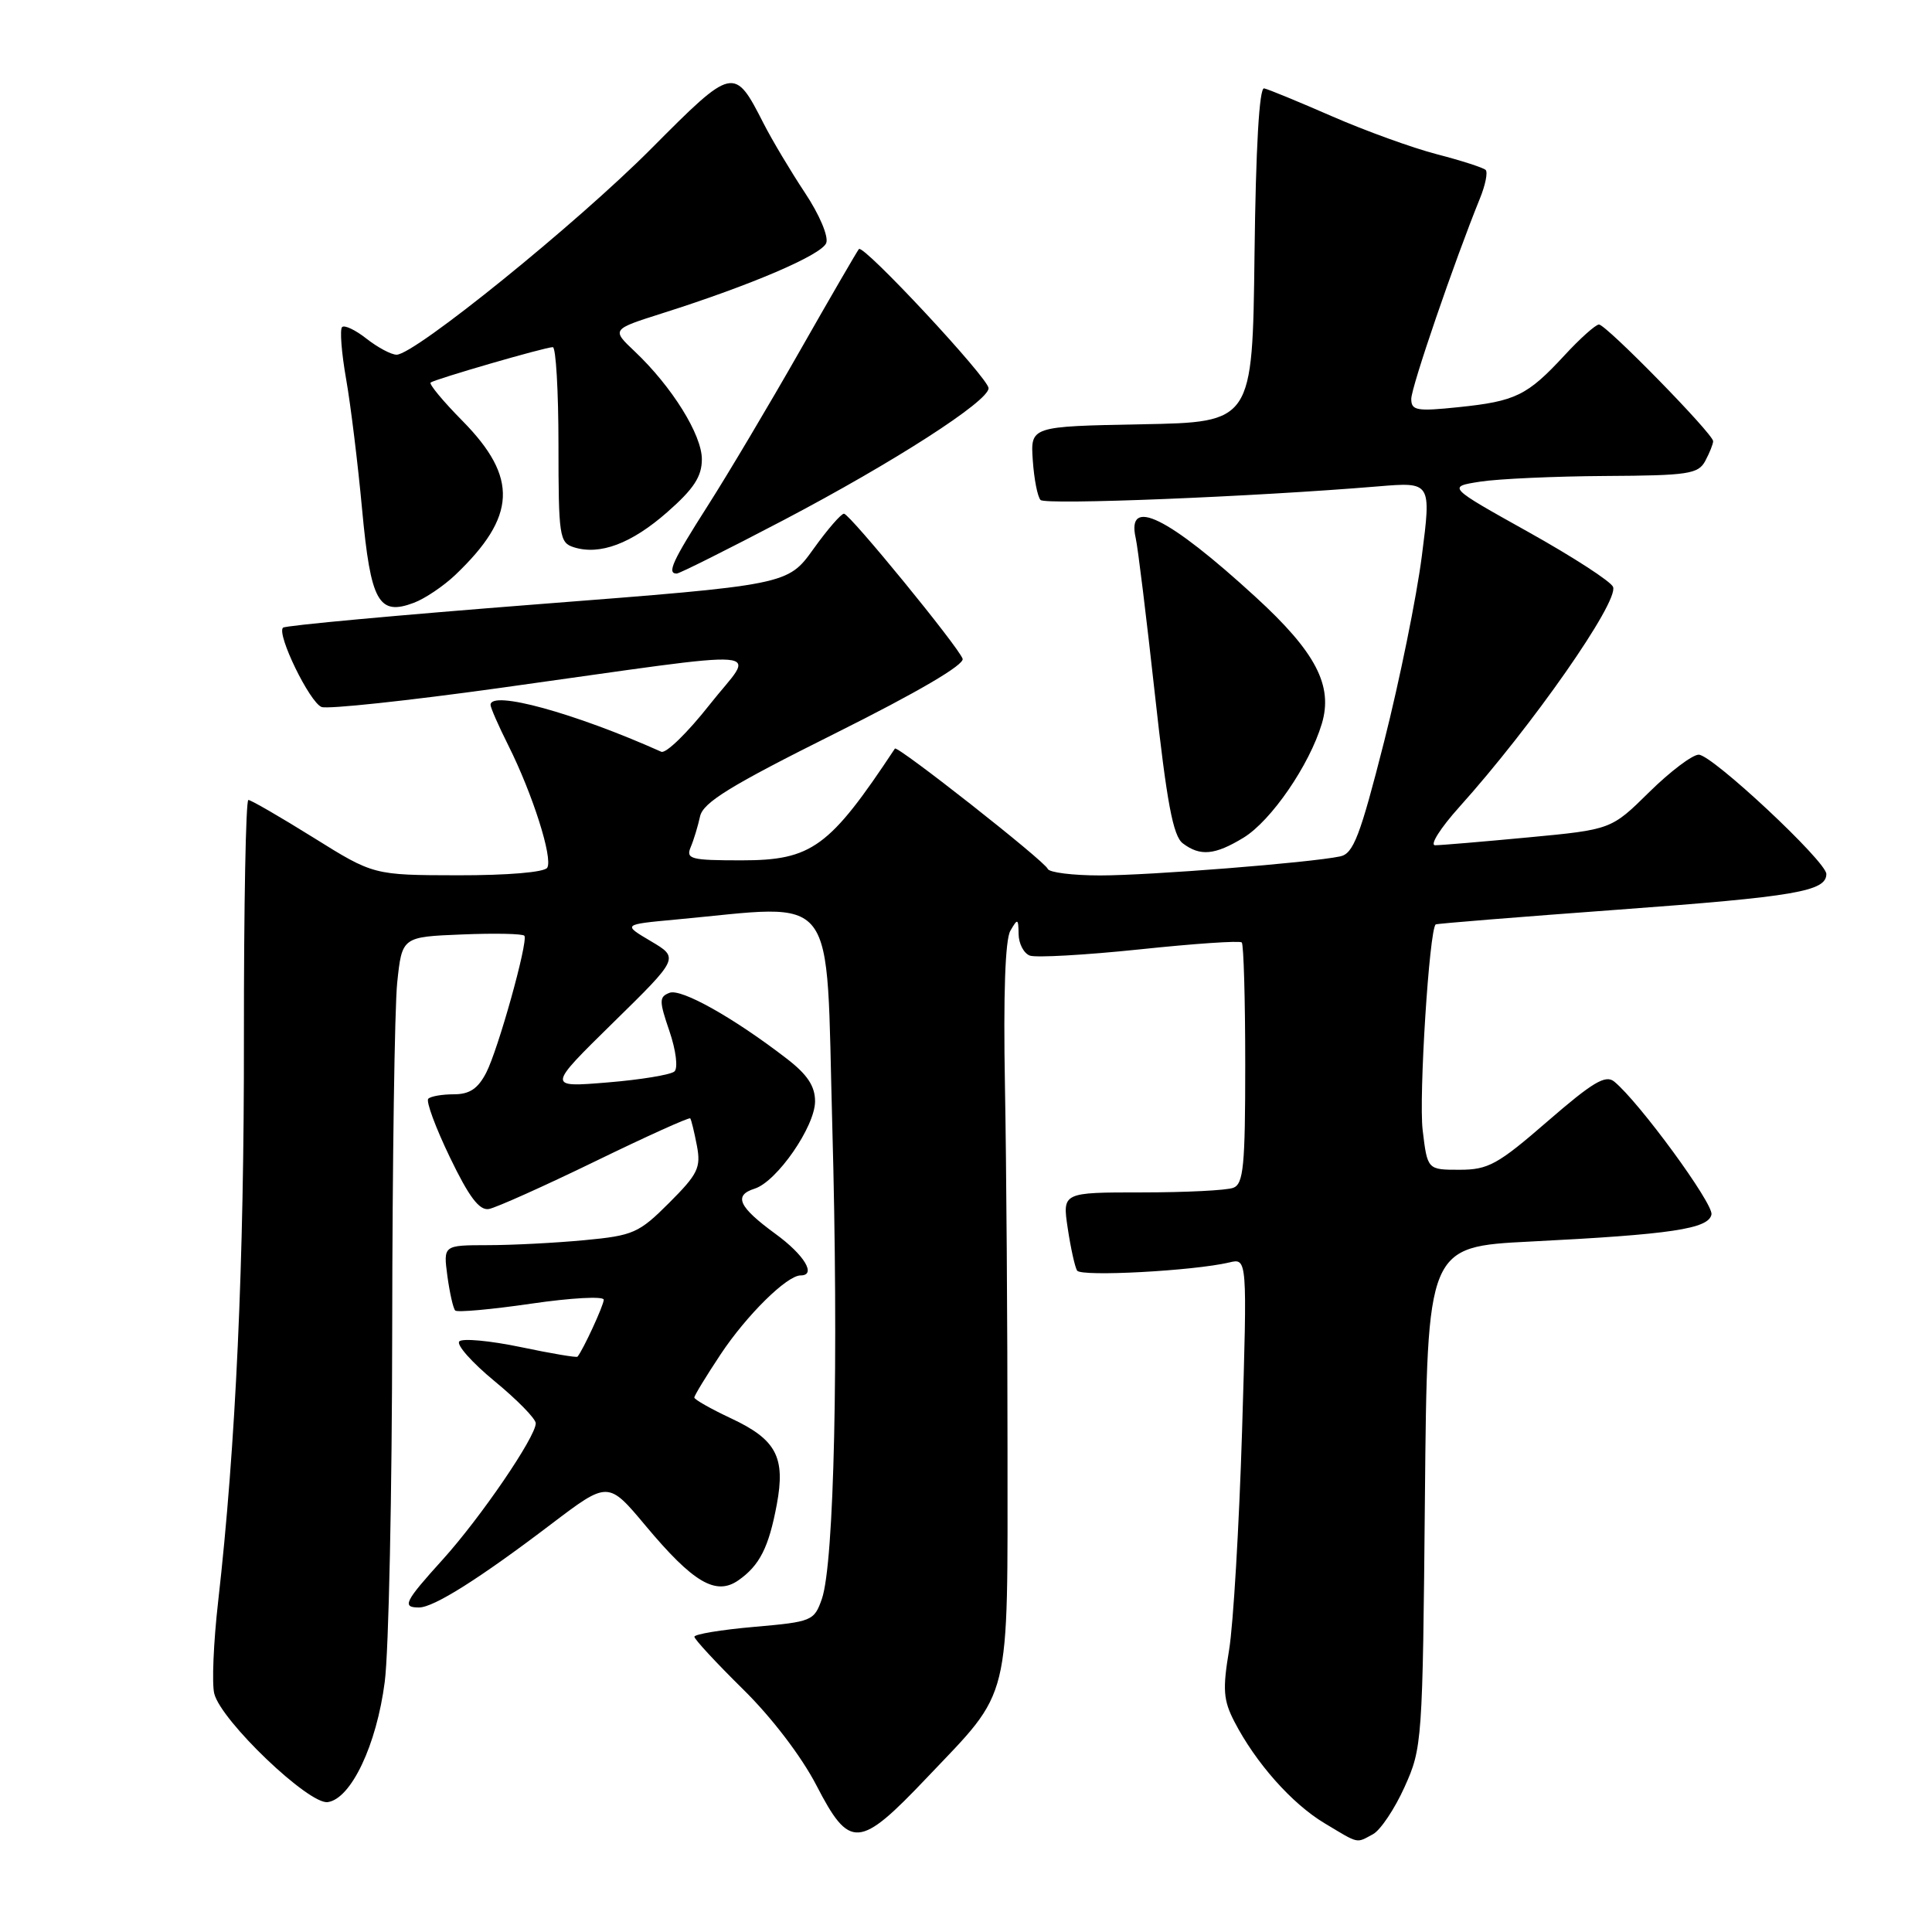 <?xml version="1.0" encoding="UTF-8" standalone="no"?>
<!DOCTYPE svg PUBLIC "-//W3C//DTD SVG 1.1//EN" "http://www.w3.org/Graphics/SVG/1.1/DTD/svg11.dtd" >
<svg xmlns="http://www.w3.org/2000/svg" xmlns:xlink="http://www.w3.org/1999/xlink" version="1.1" viewBox="0 0 256 256">
 <g >
 <path fill="currentColor"
d=" M 181.93 243.04 C 182.91 242.51 184.80 239.70 186.11 236.79 C 188.45 231.61 188.51 230.83 188.81 198.35 C 189.12 165.20 189.12 165.20 202.81 164.51 C 221.46 163.57 226.41 162.83 226.78 160.92 C 227.05 159.49 217.22 146.05 213.90 143.32 C 212.75 142.37 211.06 143.38 205.07 148.57 C 198.46 154.31 197.20 155.00 193.40 155.00 C 189.14 155.00 189.14 155.00 188.51 149.75 C 187.98 145.38 189.39 123.13 190.24 122.49 C 190.38 122.38 201.30 121.50 214.50 120.53 C 237.89 118.81 242.00 118.11 242.00 115.81 C 242.00 114.15 226.86 100.00 225.09 100.00 C 224.25 100.00 221.30 102.23 218.53 104.96 C 213.50 109.92 213.50 109.92 202.50 110.96 C 196.45 111.53 190.90 112.00 190.16 112.00 C 189.42 112.00 190.86 109.72 193.36 106.94 C 203.00 96.22 214.50 79.75 213.74 77.77 C 213.47 77.06 208.42 73.79 202.51 70.49 C 191.78 64.50 191.78 64.50 196.14 63.82 C 198.54 63.45 206.00 63.11 212.71 63.07 C 223.73 63.01 225.03 62.81 225.96 61.07 C 226.53 60.00 227.00 58.83 227.00 58.46 C 227.00 57.49 212.82 43.00 211.87 43.00 C 211.44 43.00 209.37 44.84 207.29 47.10 C 202.37 52.42 200.82 53.17 193.28 53.95 C 187.72 54.53 187.00 54.40 187.00 52.86 C 187.00 51.29 192.71 34.64 196.10 26.29 C 196.82 24.52 197.16 22.83 196.86 22.52 C 196.55 22.22 193.65 21.28 190.40 20.44 C 187.16 19.60 180.90 17.33 176.50 15.41 C 172.10 13.49 168.05 11.82 167.50 11.71 C 166.86 11.58 166.40 19.58 166.23 33.72 C 165.96 55.95 165.96 55.95 151.25 56.22 C 136.54 56.50 136.54 56.50 136.85 61.00 C 137.02 63.48 137.48 65.84 137.88 66.25 C 138.54 66.93 166.01 65.83 182.58 64.45 C 189.66 63.86 189.66 63.86 188.40 73.68 C 187.71 79.08 185.46 90.15 183.40 98.28 C 180.21 110.83 179.33 113.12 177.57 113.48 C 173.55 114.32 152.31 116.00 145.78 116.00 C 142.14 116.00 139.02 115.61 138.83 115.13 C 138.45 114.11 118.89 98.73 118.58 99.19 C 109.91 112.29 107.57 114.00 98.26 114.00 C 91.53 114.00 90.86 113.83 91.52 112.25 C 91.93 111.29 92.48 109.46 92.76 108.18 C 93.16 106.33 96.77 104.11 110.64 97.19 C 121.64 91.70 127.85 88.06 127.55 87.28 C 126.90 85.58 112.66 68.17 111.84 68.07 C 111.48 68.03 109.65 70.14 107.78 72.75 C 104.37 77.50 104.37 77.50 71.20 80.07 C 52.95 81.49 37.79 82.88 37.50 83.17 C 36.63 84.03 41.03 93.07 42.61 93.68 C 43.42 93.99 54.08 92.85 66.29 91.15 C 103.69 85.95 100.09 85.66 94.00 93.41 C 91.10 97.09 88.23 99.89 87.62 99.61 C 76.11 94.46 65.00 91.42 65.00 93.40 C 65.00 93.77 66.06 96.19 67.36 98.78 C 70.57 105.19 73.29 113.73 72.51 114.98 C 72.14 115.58 67.26 115.99 60.69 115.98 C 49.50 115.96 49.50 115.96 41.52 110.98 C 37.12 108.24 33.25 106.00 32.91 106.00 C 32.57 106.00 32.31 120.06 32.32 137.25 C 32.36 167.30 31.25 191.57 28.90 212.26 C 28.29 217.62 28.06 223.09 28.39 224.41 C 29.29 228.02 40.94 239.15 43.43 238.79 C 46.52 238.35 49.90 231.23 50.98 222.86 C 51.51 218.81 51.95 197.68 51.97 175.90 C 51.99 154.11 52.29 133.56 52.63 130.22 C 53.27 124.14 53.27 124.14 61.23 123.82 C 65.61 123.64 69.33 123.72 69.49 124.00 C 69.98 124.85 66.00 139.09 64.43 142.13 C 63.33 144.26 62.22 145.00 60.14 145.00 C 58.60 145.00 57.07 145.26 56.75 145.59 C 56.42 145.91 57.71 149.40 59.61 153.34 C 62.14 158.60 63.51 160.42 64.78 160.20 C 65.72 160.03 72.06 157.19 78.85 153.89 C 85.65 150.58 91.32 148.02 91.46 148.19 C 91.60 148.36 91.99 149.98 92.34 151.79 C 92.90 154.72 92.48 155.57 88.67 159.38 C 84.66 163.39 83.92 163.72 77.44 164.33 C 73.62 164.69 67.85 164.99 64.62 164.99 C 58.74 165.00 58.74 165.00 59.28 169.08 C 59.59 171.33 60.05 173.38 60.32 173.65 C 60.59 173.92 65.13 173.51 70.40 172.74 C 75.68 171.97 80.00 171.73 80.00 172.22 C 80.00 172.95 77.27 178.87 76.52 179.77 C 76.40 179.91 73.00 179.34 68.97 178.49 C 64.94 177.65 61.29 177.31 60.86 177.74 C 60.43 178.17 62.53 180.54 65.53 183.01 C 68.53 185.48 70.99 187.99 70.99 188.59 C 71.00 190.38 63.68 201.10 58.66 206.65 C 53.60 212.24 53.22 213.00 55.52 213.00 C 57.47 213.00 63.53 209.18 73.04 201.95 C 80.58 196.23 80.58 196.23 85.54 202.16 C 91.85 209.71 94.86 211.48 97.84 209.40 C 100.66 207.43 101.87 205.03 102.93 199.35 C 104.10 193.08 102.86 190.75 96.89 187.95 C 94.20 186.69 92.00 185.44 92.00 185.18 C 92.00 184.92 93.57 182.34 95.49 179.45 C 98.92 174.28 104.27 169.00 106.08 169.00 C 108.22 169.00 106.59 166.29 102.76 163.50 C 97.86 159.92 97.16 158.40 100.00 157.50 C 102.95 156.56 108.00 149.26 108.00 145.93 C 108.00 143.92 106.98 142.38 104.25 140.28 C 97.21 134.85 90.27 130.96 88.72 131.55 C 87.33 132.09 87.32 132.59 88.71 136.65 C 89.57 139.18 89.86 141.51 89.37 141.97 C 88.89 142.41 84.90 143.07 80.50 143.43 C 72.50 144.09 72.50 144.09 81.24 135.51 C 89.99 126.93 89.99 126.93 86.24 124.71 C 82.50 122.50 82.50 122.50 89.50 121.85 C 111.31 119.84 109.41 117.35 110.28 149.07 C 111.14 180.13 110.54 207.15 108.90 211.87 C 107.88 214.78 107.59 214.90 99.92 215.57 C 95.57 215.95 92.01 216.54 92.01 216.88 C 92.02 217.22 94.91 220.34 98.43 223.81 C 102.24 227.55 106.19 232.73 108.17 236.55 C 112.59 245.10 113.83 245.02 122.82 235.55 C 134.11 223.67 133.50 226.14 133.50 192.00 C 133.50 175.78 133.35 154.10 133.16 143.83 C 132.94 131.83 133.19 124.50 133.88 123.33 C 134.85 121.65 134.94 121.69 134.97 123.78 C 134.99 125.04 135.65 126.31 136.45 126.62 C 137.24 126.92 143.79 126.55 150.99 125.80 C 158.19 125.04 164.29 124.62 164.54 124.88 C 164.79 125.13 165.00 132.41 165.00 141.06 C 165.00 154.48 164.77 156.88 163.42 157.39 C 162.55 157.73 157.10 158.00 151.30 158.00 C 140.77 158.00 140.77 158.00 141.48 162.75 C 141.87 165.36 142.43 167.89 142.72 168.36 C 143.24 169.20 158.16 168.40 162.89 167.28 C 165.27 166.71 165.27 166.71 164.58 189.61 C 164.19 202.20 163.42 215.26 162.86 218.64 C 161.99 223.86 162.09 225.28 163.57 228.14 C 166.39 233.59 171.18 238.99 175.48 241.57 C 180.16 244.38 179.65 244.26 181.93 243.04 Z  M 164.77 111.00 C 168.43 108.77 173.51 101.38 175.15 95.89 C 176.66 90.85 174.35 86.41 166.39 79.12 C 154.76 68.46 149.22 65.74 150.49 71.31 C 150.77 72.52 151.91 81.83 153.03 92.00 C 154.61 106.38 155.44 110.78 156.73 111.75 C 159.03 113.49 160.98 113.31 164.77 111.00 Z  M 60.32 76.19 C 68.45 68.44 68.69 63.30 61.29 55.78 C 58.72 53.18 56.82 50.89 57.06 50.69 C 57.63 50.24 72.27 45.99 73.25 46.00 C 73.66 46.00 74.00 51.82 74.00 58.93 C 74.00 71.03 74.13 71.91 76.02 72.51 C 79.48 73.61 83.68 72.03 88.43 67.85 C 91.94 64.77 93.00 63.14 93.00 60.85 C 93.00 57.60 89.04 51.24 84.11 46.57 C 81.02 43.65 81.02 43.65 87.76 41.51 C 99.56 37.77 108.87 33.78 109.48 32.20 C 109.81 31.34 108.58 28.43 106.65 25.53 C 104.78 22.71 102.32 18.59 101.19 16.38 C 97.29 8.73 97.17 8.76 86.30 19.69 C 76.45 29.60 54.95 47.00 52.55 47.00 C 51.85 47.00 50.06 46.05 48.58 44.89 C 47.10 43.72 45.64 43.03 45.33 43.34 C 45.01 43.65 45.25 46.74 45.86 50.21 C 46.47 53.67 47.42 61.45 47.98 67.50 C 49.12 79.77 50.16 81.64 54.85 79.87 C 56.31 79.32 58.77 77.66 60.32 76.19 Z  M 103.92 68.87 C 118.45 61.23 130.99 53.17 130.99 51.44 C 131.00 50.14 114.39 32.31 113.81 33.00 C 113.58 33.27 110.05 39.35 105.98 46.50 C 101.91 53.65 96.42 62.88 93.79 67.00 C 89.09 74.37 88.34 76.00 89.67 76.00 C 90.03 76.00 96.44 72.79 103.92 68.87 Z "/>
</g>
</svg>